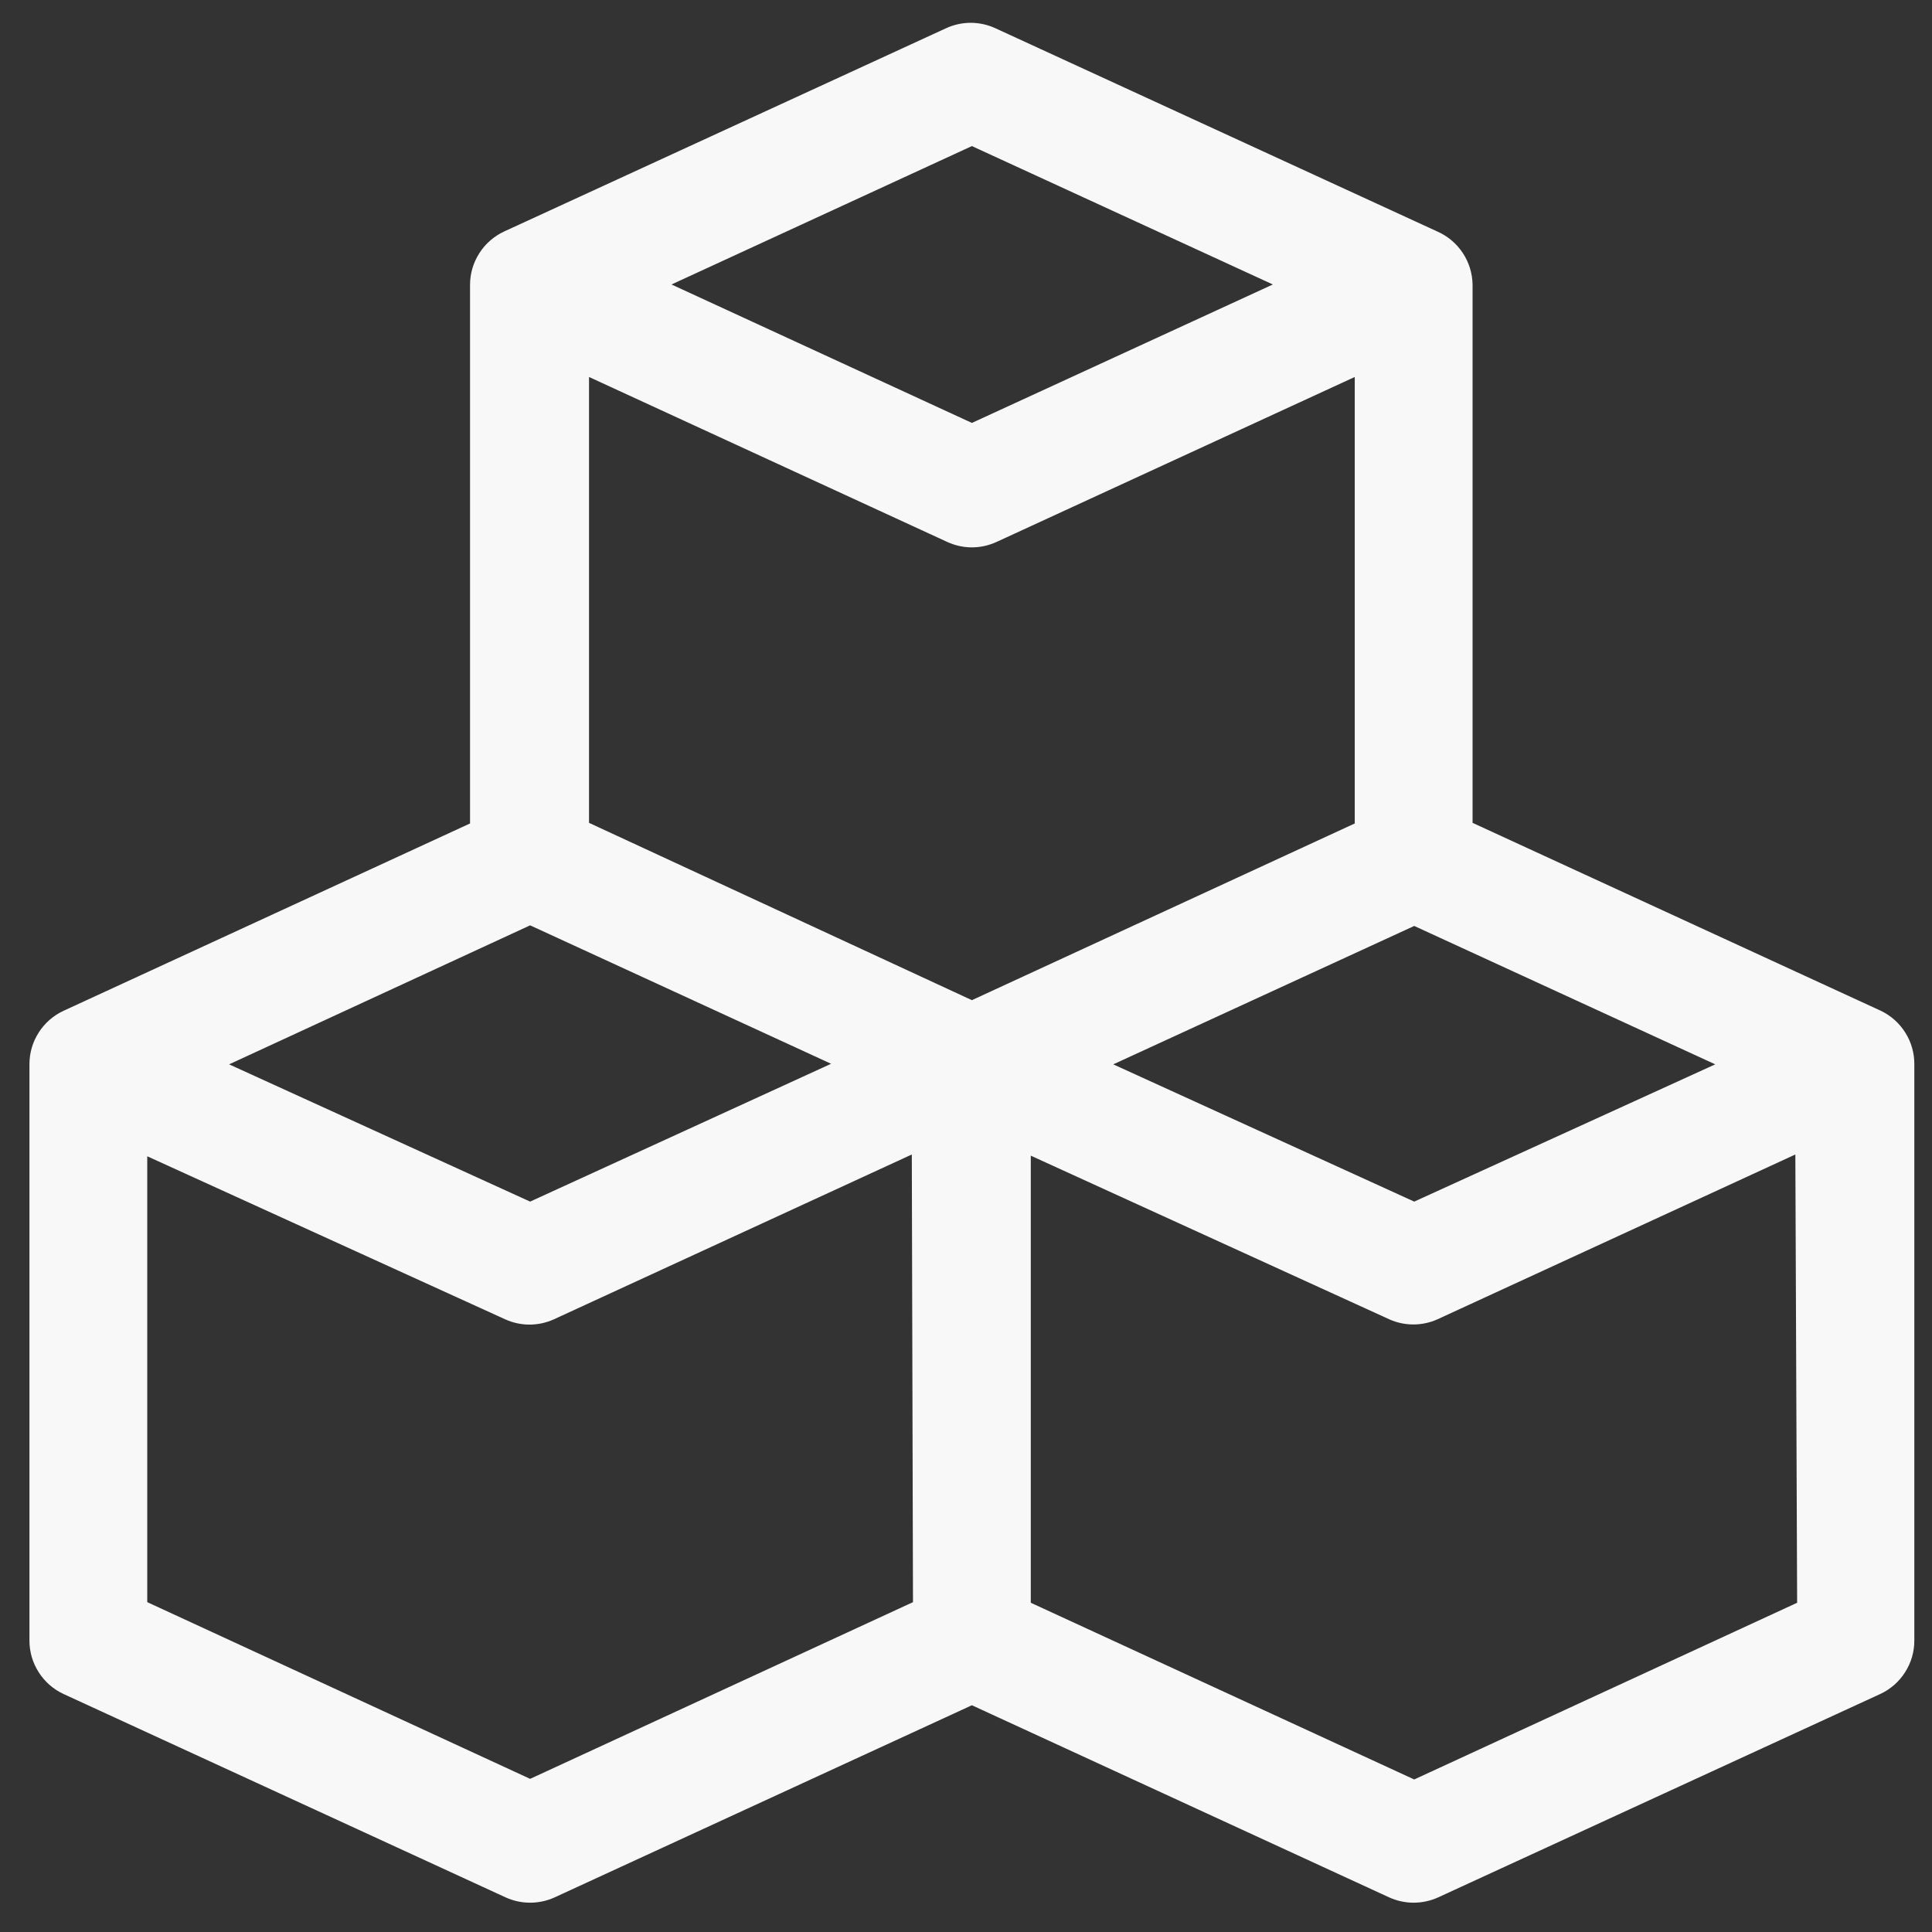 <svg width="41" height="41" viewBox="0 0 41 41" fill="none" xmlns="http://www.w3.org/2000/svg">
<rect x="0" y="0" width="41" height="41" fill="#333333" stroke="none"/>
<path d="M39.913 21.45L31.25 17.462V6.037C31.246 5.798 31.173 5.564 31.04 5.365C30.907 5.165 30.72 5.008 30.5 4.912L21.125 0.6C20.96 0.524 20.781 0.484 20.6 0.484C20.419 0.484 20.239 0.524 20.075 0.6L10.7 4.912C10.483 5.013 10.299 5.173 10.171 5.375C10.042 5.577 9.974 5.811 9.975 6.05V17.475L1.35 21.45C1.133 21.55 0.949 21.711 0.821 21.913C0.692 22.114 0.624 22.348 0.625 22.587V34.812C0.624 35.052 0.692 35.286 0.821 35.487C0.949 35.689 1.133 35.85 1.35 35.95L10.725 40.263C10.89 40.339 11.069 40.378 11.25 40.378C11.431 40.378 11.611 40.339 11.775 40.263L20.625 36.188L29.475 40.263C29.64 40.339 29.819 40.378 30 40.378C30.181 40.378 30.36 40.339 30.525 40.263L39.9 35.95C40.117 35.85 40.301 35.689 40.429 35.487C40.558 35.286 40.626 35.052 40.625 34.812V22.587C40.627 22.35 40.561 22.116 40.434 21.915C40.308 21.713 40.127 21.552 39.913 21.45ZM36.4 22.587L30.012 25.5L23.625 22.587L30.012 19.65L36.4 22.587ZM20.625 3.1L27.012 6.037L20.625 8.975L14.25 6.037L20.625 3.1ZM11.25 19.637L17.637 22.575L11.25 25.5L4.862 22.587L11.25 19.637ZM19.375 34L11.25 37.75L3.125 34V24.538L10.725 28C10.886 28.072 11.061 28.11 11.238 28.11C11.414 28.11 11.589 28.072 11.75 28L19.35 24.5L19.375 34ZM12.5 17.462V8L20.1 11.5C20.265 11.576 20.444 11.616 20.625 11.616C20.806 11.616 20.985 11.576 21.15 11.5L28.75 8V17.475L20.625 21.225L12.5 17.462ZM38.138 34.013L30.012 37.763L21.875 34.013V24.525L29.488 28C29.647 28.071 29.819 28.107 29.994 28.107C30.168 28.107 30.341 28.071 30.5 28L38.1 24.5L38.138 34.013Z" fill="#F8F8F8"/>
</svg>
